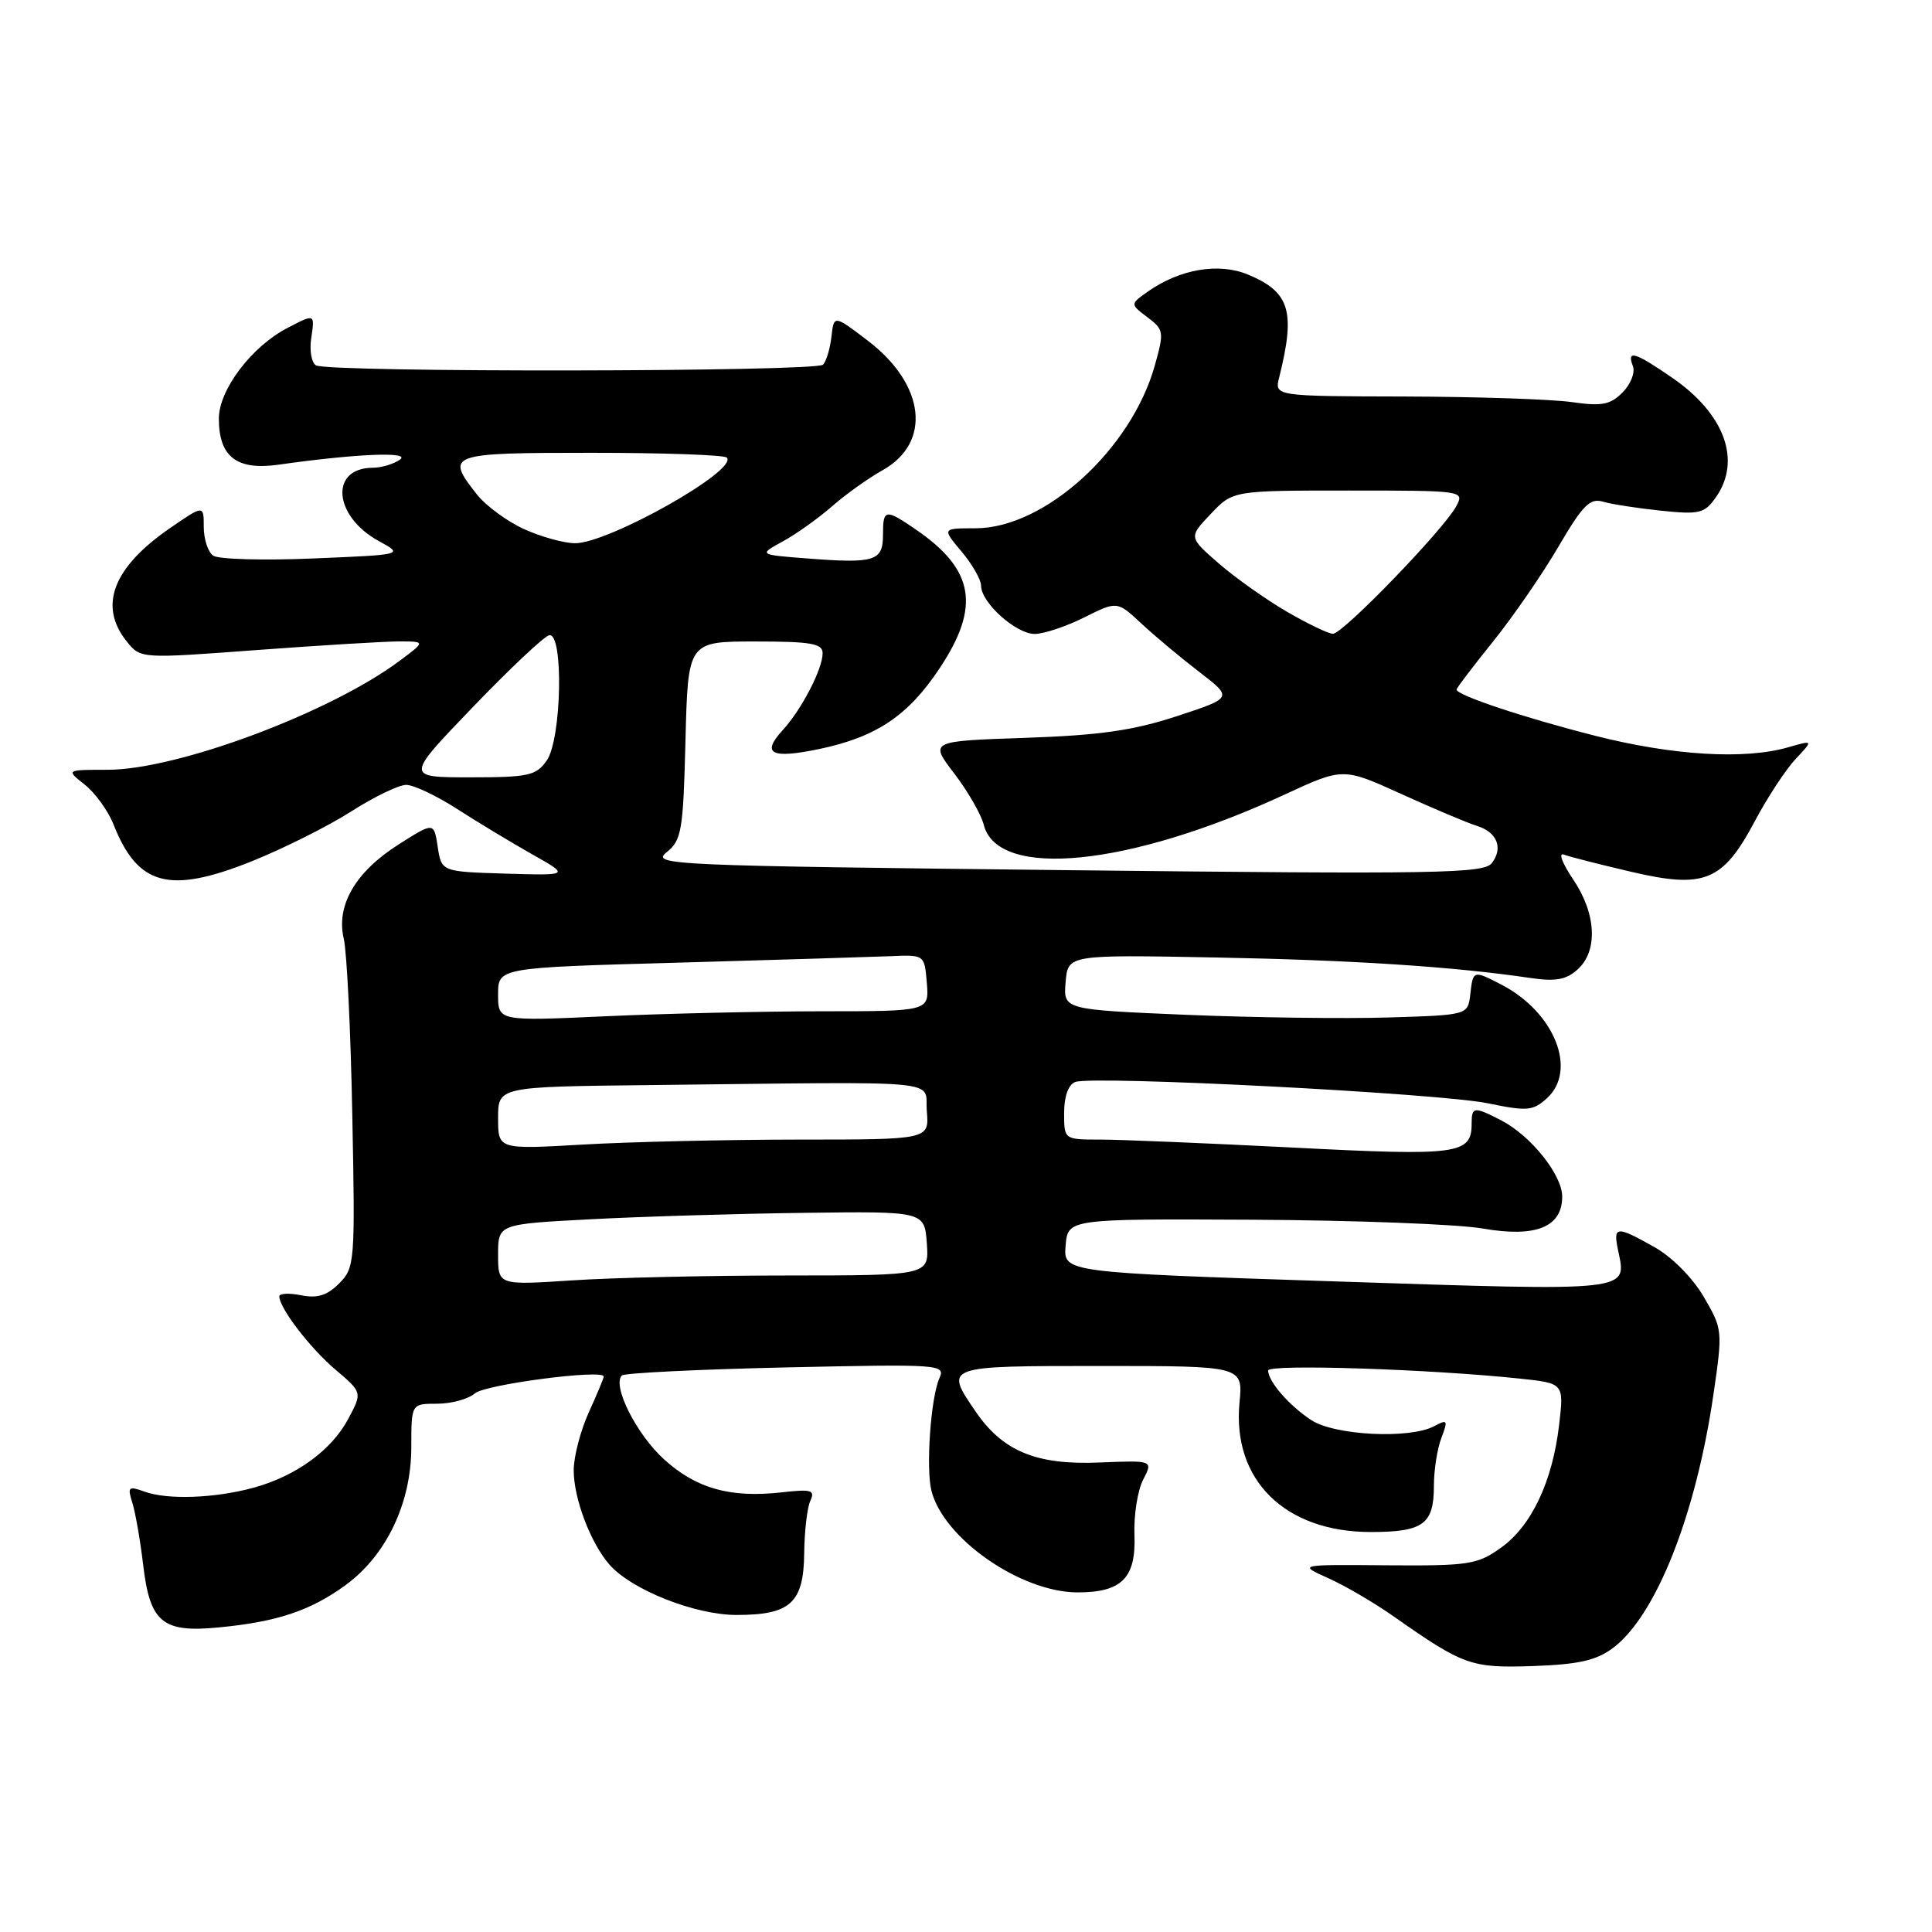 <?xml version="1.0" encoding="UTF-8" standalone="no"?>
<!DOCTYPE svg PUBLIC "-//W3C//DTD SVG 1.1//EN" "http://www.w3.org/Graphics/SVG/1.1/DTD/svg11.dtd" >
<svg xmlns="http://www.w3.org/2000/svg" xmlns:xlink="http://www.w3.org/1999/xlink" version="1.1" viewBox="0 0 256 256">
 <g >
 <path fill="currentColor"
d=" M 213.68 218.40 C 219.39 214.17 224.69 200.84 227.03 184.84 C 228.28 176.28 228.26 176.13 225.75 171.83 C 224.27 169.30 221.53 166.54 219.21 165.24 C 214.12 162.38 213.72 162.42 214.42 165.75 C 215.56 171.18 216.40 171.09 177.15 169.80 C 140.90 168.61 140.90 168.61 141.20 165.05 C 141.50 161.50 141.50 161.50 166.00 161.62 C 179.47 161.69 193.20 162.21 196.50 162.79 C 203.52 164.01 207.00 162.60 207.00 158.55 C 207.00 155.68 202.85 150.49 198.93 148.46 C 195.30 146.59 195.00 146.62 195.00 148.88 C 195.00 152.96 193.27 153.19 171.37 152.06 C 159.94 151.48 148.43 151.00 145.80 151.00 C 141.00 151.00 141.00 151.00 141.00 147.47 C 141.00 145.29 141.56 143.72 142.47 143.37 C 144.77 142.49 190.68 144.86 197.14 146.19 C 202.36 147.27 203.12 147.20 204.96 145.54 C 209.07 141.82 205.98 134.11 198.93 130.46 C 195.21 128.54 195.18 128.55 194.82 131.75 C 194.50 134.50 194.50 134.50 184.00 134.82 C 178.22 135.00 166.16 134.84 157.20 134.47 C 140.89 133.78 140.89 133.78 141.20 130.14 C 141.50 126.50 141.50 126.50 161.00 126.87 C 179.21 127.21 192.58 128.08 202.80 129.59 C 206.13 130.08 207.54 129.82 209.05 128.45 C 211.77 125.99 211.52 121.05 208.44 116.51 C 207.04 114.44 206.47 112.96 207.19 113.23 C 207.91 113.51 211.91 114.53 216.07 115.50 C 225.85 117.80 228.26 116.82 232.53 108.80 C 234.19 105.67 236.62 101.97 237.92 100.58 C 240.30 98.05 240.30 98.05 236.91 99.03 C 231.15 100.68 221.70 100.11 211.43 97.51 C 201.98 95.11 193.00 92.12 193.00 91.37 C 193.00 91.17 195.16 88.33 197.81 85.04 C 200.45 81.76 204.36 76.10 206.48 72.47 C 209.73 66.92 210.68 65.96 212.42 66.48 C 213.57 66.82 217.02 67.35 220.11 67.67 C 225.19 68.20 225.86 68.03 227.36 65.90 C 230.79 61.01 228.53 54.84 221.57 50.05 C 216.60 46.63 215.52 46.31 216.37 48.52 C 216.69 49.36 216.07 50.93 214.99 52.01 C 213.36 53.64 212.25 53.85 208.27 53.28 C 205.65 52.90 195.71 52.57 186.19 52.54 C 168.87 52.50 168.87 52.50 169.50 50.00 C 171.69 41.24 170.92 38.70 165.38 36.39 C 161.52 34.77 156.36 35.64 152.12 38.62 C 149.74 40.30 149.74 40.30 152.03 42.03 C 154.22 43.68 154.27 43.97 153.02 48.42 C 149.90 59.57 138.41 70.00 129.26 70.00 C 124.82 70.00 124.82 70.00 127.41 73.08 C 128.83 74.77 130.00 76.81 130.00 77.62 C 130.00 79.85 134.62 84.00 137.10 84.00 C 138.30 84.00 141.25 83.02 143.65 81.82 C 148.03 79.63 148.03 79.63 151.26 82.64 C 153.04 84.30 156.49 87.18 158.93 89.05 C 163.36 92.46 163.36 92.46 155.93 94.90 C 150.13 96.80 145.73 97.43 135.83 97.77 C 123.16 98.20 123.16 98.20 126.45 102.50 C 128.26 104.87 130.01 107.92 130.35 109.28 C 132.19 116.57 149.60 114.83 170.23 105.28 C 177.96 101.70 177.96 101.70 185.73 105.23 C 190.00 107.17 194.47 109.05 195.66 109.42 C 198.36 110.24 199.22 112.34 197.68 114.36 C 196.63 115.75 190.52 115.85 141.33 115.30 C 88.57 114.71 86.26 114.61 88.33 112.93 C 90.32 111.33 90.53 110.10 90.83 98.09 C 91.16 85.00 91.16 85.00 100.08 85.00 C 107.47 85.00 109.00 85.27 109.00 86.55 C 109.00 88.65 106.23 94.00 103.71 96.75 C 100.83 99.90 102.18 100.58 108.60 99.24 C 116.12 97.66 120.35 94.82 124.50 88.56 C 129.95 80.36 129.11 75.48 121.35 70.16 C 117.29 67.38 117.00 67.43 117.00 70.88 C 117.00 74.35 115.91 74.69 107.00 74.00 C 100.50 73.50 100.50 73.50 103.74 71.73 C 105.52 70.76 108.44 68.67 110.24 67.10 C 112.03 65.52 115.05 63.37 116.94 62.31 C 123.48 58.66 122.61 50.96 115.00 45.15 C 110.50 41.72 110.50 41.72 110.17 44.61 C 109.99 46.20 109.49 47.87 109.06 48.32 C 108.13 49.28 43.41 49.37 41.86 48.41 C 41.28 48.06 41.00 46.47 41.23 44.88 C 41.72 41.54 41.76 41.55 38.10 43.45 C 33.35 45.90 29.00 51.65 29.00 55.46 C 29.00 60.54 31.37 62.36 36.93 61.57 C 47.16 60.12 54.53 59.81 53.00 60.90 C 52.17 61.49 50.54 61.98 49.37 61.98 C 43.64 62.03 44.19 68.42 50.21 71.70 C 53.50 73.50 53.50 73.50 41.50 74.00 C 34.90 74.28 28.94 74.11 28.25 73.63 C 27.56 73.15 27.00 71.44 27.00 69.83 C 27.00 66.90 27.00 66.90 22.54 69.97 C 14.94 75.20 13.00 80.31 16.82 85.03 C 18.65 87.28 18.65 87.28 34.07 86.13 C 42.56 85.50 51.05 84.99 52.94 84.99 C 56.39 85.00 56.39 85.00 52.94 87.57 C 43.72 94.45 23.48 102.00 14.26 102.00 C 8.73 102.00 8.73 102.00 11.23 103.97 C 12.60 105.05 14.31 107.41 15.03 109.22 C 18.26 117.39 22.42 118.50 33.37 114.12 C 37.57 112.43 43.49 109.47 46.52 107.53 C 49.56 105.59 52.84 104.00 53.82 104.00 C 54.81 104.00 57.83 105.43 60.55 107.18 C 63.27 108.93 67.75 111.64 70.50 113.19 C 75.50 116.01 75.50 116.01 67.00 115.76 C 58.50 115.50 58.50 115.50 58.00 112.21 C 57.50 108.92 57.50 108.92 52.81 111.90 C 47.09 115.53 44.51 119.98 45.55 124.38 C 45.96 126.10 46.47 136.59 46.68 147.71 C 47.07 167.31 47.01 167.99 44.93 170.07 C 43.34 171.66 42.05 172.06 39.90 171.63 C 38.30 171.31 37.00 171.38 37.01 171.78 C 37.02 173.33 41.10 178.65 44.47 181.50 C 48.01 184.51 48.01 184.51 46.15 188.00 C 43.94 192.16 39.24 195.58 33.60 197.13 C 28.46 198.53 22.21 198.76 19.15 197.65 C 17.02 196.88 16.87 197.02 17.53 199.11 C 17.94 200.38 18.58 204.09 18.97 207.35 C 19.87 215.00 21.52 216.37 29.00 215.64 C 36.71 214.90 41.09 213.44 45.73 210.08 C 51.17 206.14 54.50 199.19 54.50 191.75 C 54.50 186.00 54.50 186.00 57.92 186.00 C 59.80 186.00 62.05 185.39 62.92 184.63 C 64.29 183.44 80.00 181.39 80.00 182.40 C 80.00 182.61 79.11 184.74 78.02 187.14 C 76.93 189.54 76.03 192.98 76.02 194.78 C 76.00 198.53 78.27 204.51 80.79 207.36 C 83.74 210.68 92.08 213.98 97.56 213.99 C 104.72 214.00 106.49 212.41 106.56 205.83 C 106.59 202.90 106.96 199.76 107.37 198.87 C 108.03 197.45 107.53 197.30 103.63 197.74 C 96.78 198.51 92.29 197.26 88.00 193.38 C 84.34 190.07 81.08 183.59 82.40 182.26 C 82.73 181.93 92.52 181.45 104.16 181.19 C 124.62 180.74 125.29 180.79 124.48 182.61 C 123.33 185.17 122.67 194.54 123.42 197.53 C 125.01 203.87 135.27 211.00 142.80 211.00 C 148.64 211.00 150.54 209.09 150.32 203.40 C 150.22 200.78 150.74 197.48 151.47 196.07 C 152.80 193.50 152.80 193.50 145.65 193.79 C 137.31 194.14 132.86 192.30 129.25 187.00 C 125.14 180.98 125.07 181.00 145.85 181.00 C 164.71 181.00 164.71 181.00 164.24 185.86 C 163.26 196.10 170.25 203.00 181.64 203.00 C 188.59 203.00 190.00 201.97 190.00 196.87 C 190.00 194.81 190.44 191.96 190.99 190.54 C 191.89 188.17 191.80 188.03 190.05 188.97 C 186.81 190.71 176.84 190.21 173.73 188.16 C 170.81 186.23 168.08 183.10 168.03 181.60 C 168.00 180.72 189.44 181.41 201.37 182.67 C 207.24 183.29 207.24 183.29 206.59 188.81 C 205.71 196.33 202.92 202.21 198.88 205.09 C 195.75 207.32 194.64 207.49 183.74 207.41 C 171.99 207.31 171.99 207.31 175.99 209.11 C 178.19 210.09 182.11 212.38 184.69 214.20 C 193.94 220.69 194.93 221.04 203.18 220.76 C 209.12 220.55 211.50 220.02 213.68 218.40 Z  M 66.00 166.25 C 66.00 162.20 66.00 162.20 78.25 161.56 C 84.99 161.20 97.70 160.82 106.50 160.71 C 122.50 160.50 122.50 160.50 122.81 164.75 C 123.11 169.00 123.11 169.00 104.31 169.01 C 93.96 169.01 81.11 169.30 75.75 169.66 C 66.00 170.30 66.00 170.30 66.00 166.25 Z  M 66.00 148.15 C 66.00 144.00 66.00 144.00 86.00 143.78 C 126.26 143.33 122.46 142.97 122.81 147.25 C 123.12 151.00 123.12 151.00 105.81 151.00 C 96.29 151.01 83.44 151.30 77.25 151.66 C 66.00 152.31 66.00 152.31 66.00 148.15 Z  M 66.00 131.77 C 66.00 128.22 66.00 128.22 89.75 127.56 C 102.81 127.19 115.53 126.80 118.00 126.70 C 122.50 126.50 122.50 126.50 122.81 130.25 C 123.12 134.00 123.12 134.00 108.81 134.00 C 100.94 134.01 88.09 134.30 80.25 134.66 C 66.00 135.31 66.00 135.31 66.00 131.77 Z  M 62.60 93.75 C 67.49 88.66 72.06 84.35 72.75 84.18 C 74.70 83.67 74.44 97.93 72.44 100.78 C 71.04 102.78 70.04 103.00 62.30 103.00 C 53.71 103.00 53.71 103.00 62.60 93.75 Z  M 170.46 81.02 C 167.69 79.40 163.64 76.53 161.46 74.63 C 157.50 71.18 157.50 71.18 160.44 68.09 C 163.37 65.00 163.37 65.00 178.72 65.00 C 193.95 65.00 194.06 65.02 192.96 67.08 C 191.31 70.16 177.93 84.00 176.62 83.98 C 176.01 83.97 173.23 82.63 170.46 81.02 Z  M 69.42 70.10 C 67.18 69.08 64.37 67.01 63.17 65.49 C 58.97 60.15 59.40 60.00 78.33 60.00 C 87.87 60.00 95.95 60.28 96.30 60.63 C 97.92 62.26 80.62 72.01 76.18 71.98 C 74.70 71.97 71.66 71.12 69.42 70.10 Z "/>
</g>
</svg>